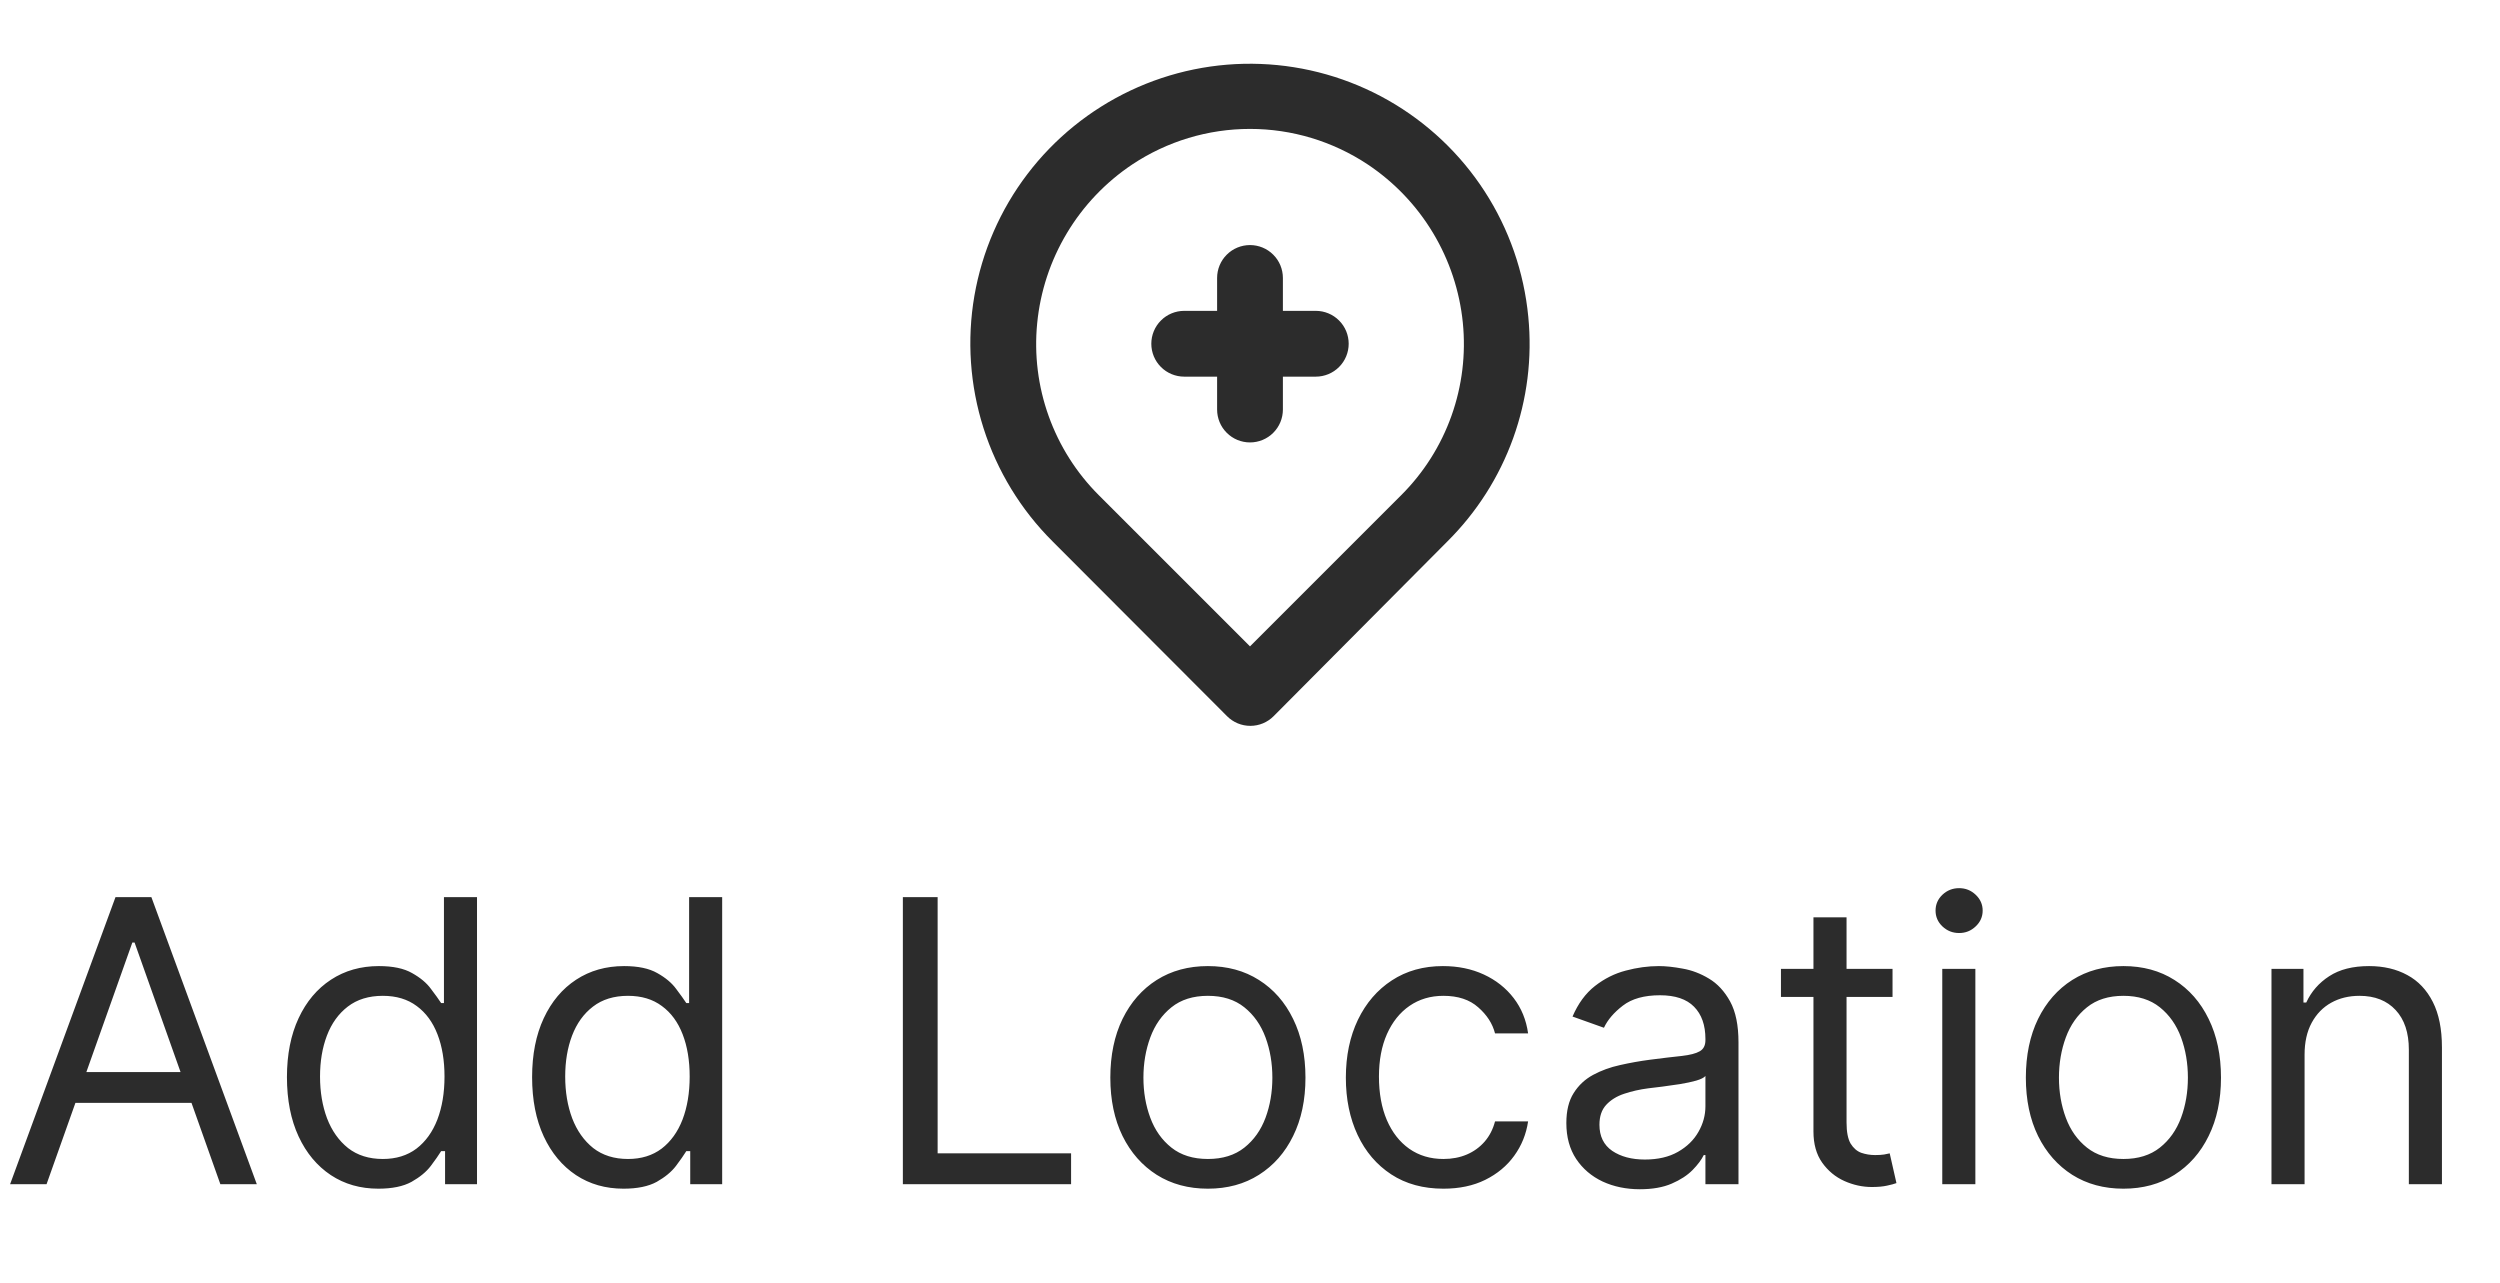 <svg width="76" height="39" viewBox="0 0 76 39" fill="none" xmlns="http://www.w3.org/2000/svg">
<path d="M40 9.45H39V8.45C39 8.185 38.895 7.93 38.707 7.743C38.52 7.555 38.265 7.45 38 7.45C37.735 7.45 37.48 7.555 37.293 7.743C37.105 7.93 37 8.185 37 8.45V9.45H36C35.735 9.45 35.48 9.555 35.293 9.743C35.105 9.93 35 10.185 35 10.45C35 10.715 35.105 10.97 35.293 11.157C35.48 11.345 35.735 11.45 36 11.45H37V12.45C37 12.715 37.105 12.97 37.293 13.157C37.48 13.345 37.735 13.45 38 13.45C38.265 13.45 38.52 13.345 38.707 13.157C38.895 12.97 39 12.715 39 12.45V11.45H40C40.265 11.45 40.52 11.345 40.707 11.157C40.895 10.97 41 10.715 41 10.45C41 10.185 40.895 9.93 40.707 9.743C40.52 9.555 40.265 9.45 40 9.45ZM46.46 9.63C46.33 8.272 45.876 6.965 45.134 5.819C44.393 4.674 43.387 3.724 42.201 3.049C41.015 2.375 39.684 1.996 38.321 1.944C36.958 1.892 35.602 2.169 34.368 2.752C33.135 3.335 32.059 4.206 31.233 5.292C30.407 6.377 29.855 7.646 29.622 8.991C29.39 10.335 29.485 11.716 29.899 13.016C30.313 14.316 31.033 15.497 32 16.46L37.3 21.77C37.393 21.864 37.504 21.938 37.625 21.989C37.747 22.04 37.878 22.066 38.01 22.066C38.142 22.066 38.273 22.04 38.395 21.989C38.517 21.938 38.627 21.864 38.72 21.77L44 16.46C44.891 15.575 45.574 14.504 46 13.322C46.425 12.141 46.583 10.88 46.46 9.63ZM42.6 15.05L38 19.65L33.4 15.05C32.722 14.372 32.203 13.552 31.88 12.65C31.556 11.747 31.437 10.784 31.53 9.83C31.624 8.861 31.932 7.925 32.432 7.09C32.931 6.255 33.611 5.541 34.42 5C35.481 4.295 36.726 3.919 38 3.919C39.274 3.919 40.519 4.295 41.58 5C42.387 5.539 43.065 6.249 43.564 7.081C44.064 7.913 44.373 8.845 44.47 9.81C44.566 10.767 44.448 11.734 44.125 12.64C43.802 13.547 43.281 14.37 42.6 15.05Z" fill="#2C2C2C"/>
<path d="M1.415 36H0.307L3.511 27.273H4.602L7.807 36H6.699L4.091 28.653H4.023L1.415 36ZM1.824 32.591H6.29V33.528H1.824V32.591ZM11.501 36.136C10.956 36.136 10.474 35.999 10.057 35.723C9.639 35.445 9.312 35.053 9.077 34.547C8.841 34.038 8.723 33.438 8.723 32.744C8.723 32.057 8.841 31.46 9.077 30.954C9.312 30.449 9.641 30.058 10.061 29.783C10.482 29.507 10.967 29.369 11.518 29.369C11.945 29.369 12.281 29.44 12.528 29.582C12.778 29.722 12.969 29.881 13.099 30.06C13.233 30.236 13.337 30.381 13.411 30.494H13.496V27.273H14.501V36H13.53V34.994H13.411C13.337 35.114 13.232 35.264 13.095 35.446C12.959 35.625 12.764 35.785 12.511 35.928C12.258 36.067 11.922 36.136 11.501 36.136ZM11.638 35.233C12.041 35.233 12.382 35.128 12.661 34.918C12.939 34.705 13.151 34.41 13.296 34.035C13.44 33.658 13.513 33.222 13.513 32.727C13.513 32.239 13.442 31.811 13.3 31.445C13.158 31.075 12.947 30.788 12.669 30.584C12.391 30.376 12.047 30.273 11.638 30.273C11.212 30.273 10.857 30.382 10.572 30.601C10.291 30.817 10.079 31.111 9.938 31.483C9.798 31.852 9.729 32.267 9.729 32.727C9.729 33.193 9.8 33.617 9.942 33.997C10.087 34.375 10.3 34.676 10.581 34.901C10.865 35.122 11.217 35.233 11.638 35.233ZM18.954 36.136C18.409 36.136 17.928 35.999 17.51 35.723C17.092 35.445 16.766 35.053 16.53 34.547C16.294 34.038 16.176 33.438 16.176 32.744C16.176 32.057 16.294 31.46 16.53 30.954C16.766 30.449 17.094 30.058 17.514 29.783C17.935 29.507 18.421 29.369 18.972 29.369C19.398 29.369 19.734 29.44 19.982 29.582C20.232 29.722 20.422 29.881 20.553 30.06C20.686 30.236 20.79 30.381 20.864 30.494H20.949V27.273H21.954V36H20.983V34.994H20.864C20.79 35.114 20.685 35.264 20.548 35.446C20.412 35.625 20.217 35.785 19.965 35.928C19.712 36.067 19.375 36.136 18.954 36.136ZM19.091 35.233C19.494 35.233 19.835 35.128 20.114 34.918C20.392 34.705 20.604 34.41 20.749 34.035C20.893 33.658 20.966 33.222 20.966 32.727C20.966 32.239 20.895 31.811 20.753 31.445C20.611 31.075 20.401 30.788 20.122 30.584C19.844 30.376 19.5 30.273 19.091 30.273C18.665 30.273 18.31 30.382 18.026 30.601C17.744 30.817 17.533 31.111 17.391 31.483C17.251 31.852 17.182 32.267 17.182 32.727C17.182 33.193 17.253 33.617 17.395 33.997C17.54 34.375 17.753 34.676 18.034 34.901C18.318 35.122 18.671 35.233 19.091 35.233ZM27.447 36V27.273H28.504V35.062H32.561V36H27.447ZM36.72 36.136C36.129 36.136 35.611 35.996 35.165 35.715C34.722 35.433 34.375 35.04 34.125 34.534C33.878 34.028 33.754 33.438 33.754 32.761C33.754 32.08 33.878 31.484 34.125 30.976C34.375 30.467 34.722 30.072 35.165 29.791C35.611 29.51 36.129 29.369 36.72 29.369C37.311 29.369 37.828 29.51 38.271 29.791C38.717 30.072 39.064 30.467 39.311 30.976C39.561 31.484 39.686 32.08 39.686 32.761C39.686 33.438 39.561 34.028 39.311 34.534C39.064 35.04 38.717 35.433 38.271 35.715C37.828 35.996 37.311 36.136 36.72 36.136ZM36.72 35.233C37.169 35.233 37.538 35.118 37.828 34.888C38.118 34.658 38.332 34.355 38.472 33.98C38.611 33.605 38.68 33.199 38.68 32.761C38.68 32.324 38.611 31.916 38.472 31.538C38.332 31.16 38.118 30.855 37.828 30.622C37.538 30.389 37.169 30.273 36.72 30.273C36.271 30.273 35.902 30.389 35.612 30.622C35.322 30.855 35.108 31.16 34.969 31.538C34.83 31.916 34.76 32.324 34.76 32.761C34.76 33.199 34.83 33.605 34.969 33.98C35.108 34.355 35.322 34.658 35.612 34.888C35.902 35.118 36.271 35.233 36.72 35.233ZM43.88 36.136C43.267 36.136 42.738 35.992 42.295 35.702C41.852 35.412 41.511 35.013 41.272 34.504C41.034 33.996 40.914 33.415 40.914 32.761C40.914 32.097 41.037 31.51 41.281 31.001C41.528 30.49 41.872 30.091 42.312 29.804C42.755 29.514 43.272 29.369 43.863 29.369C44.324 29.369 44.738 29.454 45.108 29.625C45.477 29.796 45.779 30.034 46.015 30.341C46.251 30.648 46.397 31.006 46.454 31.415H45.449C45.372 31.116 45.201 30.852 44.937 30.622C44.676 30.389 44.324 30.273 43.88 30.273C43.488 30.273 43.145 30.375 42.849 30.579C42.556 30.781 42.328 31.067 42.163 31.436C42.001 31.803 41.92 32.233 41.92 32.727C41.92 33.233 42 33.673 42.159 34.048C42.321 34.423 42.548 34.715 42.841 34.922C43.136 35.129 43.483 35.233 43.88 35.233C44.142 35.233 44.379 35.188 44.592 35.097C44.805 35.006 44.985 34.875 45.133 34.705C45.281 34.534 45.386 34.33 45.449 34.091H46.454C46.397 34.477 46.257 34.825 46.032 35.135C45.811 35.442 45.517 35.686 45.15 35.868C44.787 36.047 44.363 36.136 43.88 36.136ZM49.85 36.153C49.436 36.153 49.059 36.075 48.721 35.919C48.383 35.76 48.115 35.531 47.916 35.233C47.717 34.932 47.617 34.568 47.617 34.142C47.617 33.767 47.691 33.463 47.839 33.23C47.987 32.994 48.184 32.81 48.431 32.676C48.679 32.543 48.951 32.443 49.25 32.378C49.551 32.31 49.853 32.256 50.157 32.216C50.555 32.165 50.877 32.126 51.125 32.101C51.375 32.072 51.556 32.026 51.67 31.96C51.787 31.895 51.845 31.781 51.845 31.619V31.585C51.845 31.165 51.73 30.838 51.5 30.605C51.272 30.372 50.927 30.256 50.464 30.256C49.984 30.256 49.608 30.361 49.335 30.571C49.062 30.781 48.87 31.006 48.76 31.244L47.805 30.903C47.975 30.506 48.203 30.196 48.487 29.974C48.774 29.75 49.086 29.594 49.424 29.506C49.765 29.415 50.1 29.369 50.43 29.369C50.64 29.369 50.882 29.395 51.154 29.446C51.43 29.494 51.696 29.595 51.951 29.749C52.21 29.902 52.424 30.134 52.595 30.443C52.765 30.753 52.85 31.168 52.85 31.688V36H51.845V35.114H51.794C51.725 35.256 51.612 35.408 51.453 35.57C51.294 35.731 51.082 35.869 50.818 35.983C50.554 36.097 50.231 36.153 49.85 36.153ZM50.004 35.25C50.402 35.25 50.737 35.172 51.01 35.016C51.285 34.859 51.492 34.658 51.632 34.41C51.774 34.163 51.845 33.903 51.845 33.631V32.71C51.802 32.761 51.709 32.808 51.564 32.851C51.422 32.891 51.257 32.926 51.069 32.957C50.885 32.986 50.704 33.011 50.528 33.034C50.355 33.054 50.214 33.071 50.106 33.085C49.845 33.119 49.6 33.175 49.373 33.251C49.149 33.325 48.967 33.438 48.828 33.588C48.691 33.736 48.623 33.938 48.623 34.193C48.623 34.543 48.752 34.807 49.011 34.986C49.272 35.162 49.603 35.25 50.004 35.25ZM57.533 29.454V30.307H54.141V29.454H57.533ZM55.129 27.886H56.135V34.125C56.135 34.409 56.176 34.622 56.258 34.764C56.344 34.903 56.452 34.997 56.582 35.045C56.716 35.091 56.856 35.114 57.004 35.114C57.115 35.114 57.206 35.108 57.277 35.097C57.348 35.082 57.405 35.071 57.447 35.062L57.652 35.966C57.584 35.992 57.489 36.017 57.367 36.043C57.244 36.071 57.09 36.085 56.902 36.085C56.618 36.085 56.34 36.024 56.067 35.902C55.797 35.78 55.572 35.594 55.394 35.344C55.217 35.094 55.129 34.778 55.129 34.398V27.886ZM59.045 36V29.454H60.051V36H59.045ZM59.557 28.364C59.361 28.364 59.192 28.297 59.05 28.163C58.91 28.03 58.841 27.869 58.841 27.682C58.841 27.494 58.91 27.334 59.05 27.2C59.192 27.067 59.361 27 59.557 27C59.753 27 59.92 27.067 60.06 27.2C60.202 27.334 60.273 27.494 60.273 27.682C60.273 27.869 60.202 28.03 60.06 28.163C59.92 28.297 59.753 28.364 59.557 28.364ZM64.552 36.136C63.961 36.136 63.443 35.996 62.997 35.715C62.554 35.433 62.207 35.04 61.957 34.534C61.71 34.028 61.586 33.438 61.586 32.761C61.586 32.08 61.71 31.484 61.957 30.976C62.207 30.467 62.554 30.072 62.997 29.791C63.443 29.51 63.961 29.369 64.552 29.369C65.143 29.369 65.66 29.51 66.103 29.791C66.549 30.072 66.896 30.467 67.143 30.976C67.393 31.484 67.518 32.08 67.518 32.761C67.518 33.438 67.393 34.028 67.143 34.534C66.896 35.04 66.549 35.433 66.103 35.715C65.66 35.996 65.143 36.136 64.552 36.136ZM64.552 35.233C65.001 35.233 65.37 35.118 65.66 34.888C65.95 34.658 66.164 34.355 66.304 33.98C66.443 33.605 66.512 33.199 66.512 32.761C66.512 32.324 66.443 31.916 66.304 31.538C66.164 31.16 65.95 30.855 65.66 30.622C65.37 30.389 65.001 30.273 64.552 30.273C64.103 30.273 63.734 30.389 63.444 30.622C63.154 30.855 62.94 31.16 62.801 31.538C62.662 31.916 62.592 32.324 62.592 32.761C62.592 33.199 62.662 33.605 62.801 33.98C62.94 34.355 63.154 34.658 63.444 34.888C63.734 35.118 64.103 35.233 64.552 35.233ZM70.059 32.062V36H69.053V29.454H70.025V30.477H70.11C70.263 30.145 70.496 29.878 70.809 29.676C71.121 29.472 71.525 29.369 72.019 29.369C72.462 29.369 72.85 29.46 73.183 29.642C73.515 29.821 73.773 30.094 73.958 30.46C74.143 30.824 74.235 31.284 74.235 31.841V36H73.229V31.909C73.229 31.395 73.096 30.994 72.829 30.707C72.562 30.418 72.195 30.273 71.729 30.273C71.408 30.273 71.121 30.342 70.869 30.482C70.619 30.621 70.421 30.824 70.276 31.091C70.131 31.358 70.059 31.682 70.059 32.062Z" fill="#2C2C2C"/>
</svg>
